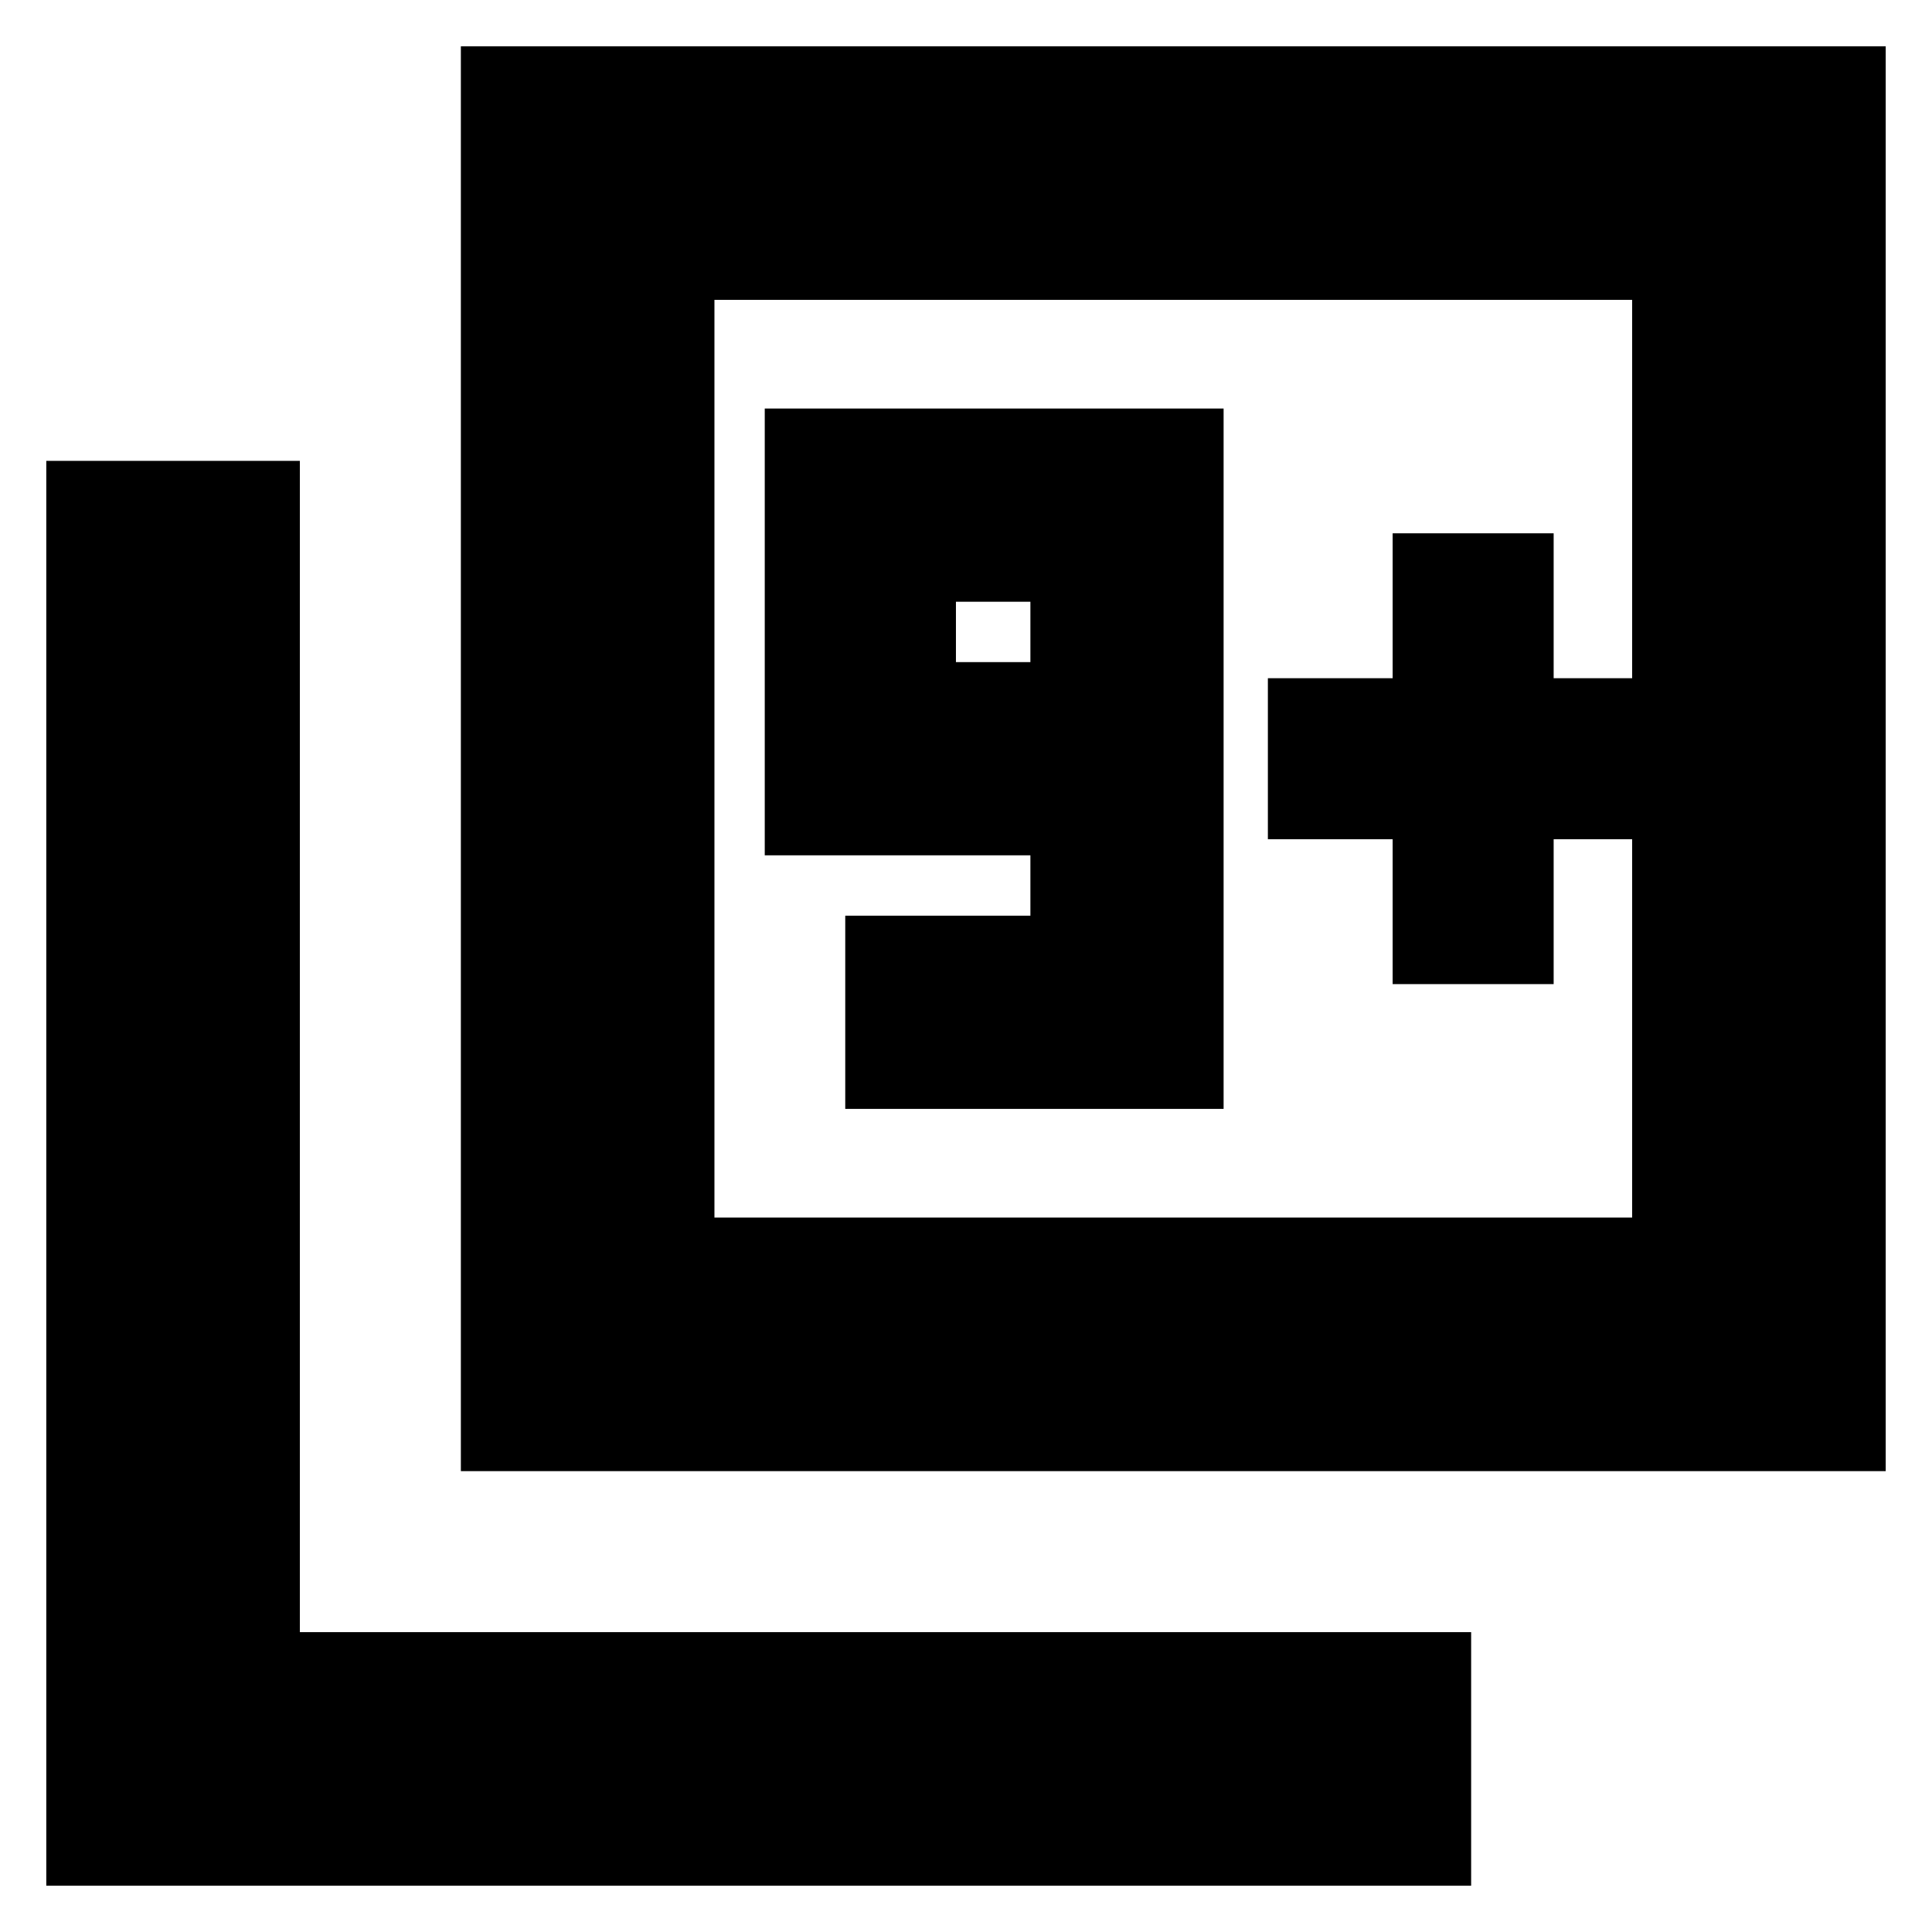 <svg xmlns="http://www.w3.org/2000/svg" height="24" width="24"><path d="M10.5 13.775H15.2V5.075H9.5V10.625H12.8V11.375H10.5ZM12.8 8.225H11.875V7.475H12.8ZM5.725 18.275V0.575H23.425V18.275ZM8.875 15.125H20.275V3.725H8.875ZM0.575 23.425V5.725H3.725V20.275H18.275V23.425ZM8.875 15.125V3.725V15.125ZM17.3 12.225H19.3V10.425H20.275V8.425H19.3V6.625H17.3V8.425H15.75V10.425H17.3Z"/></svg>